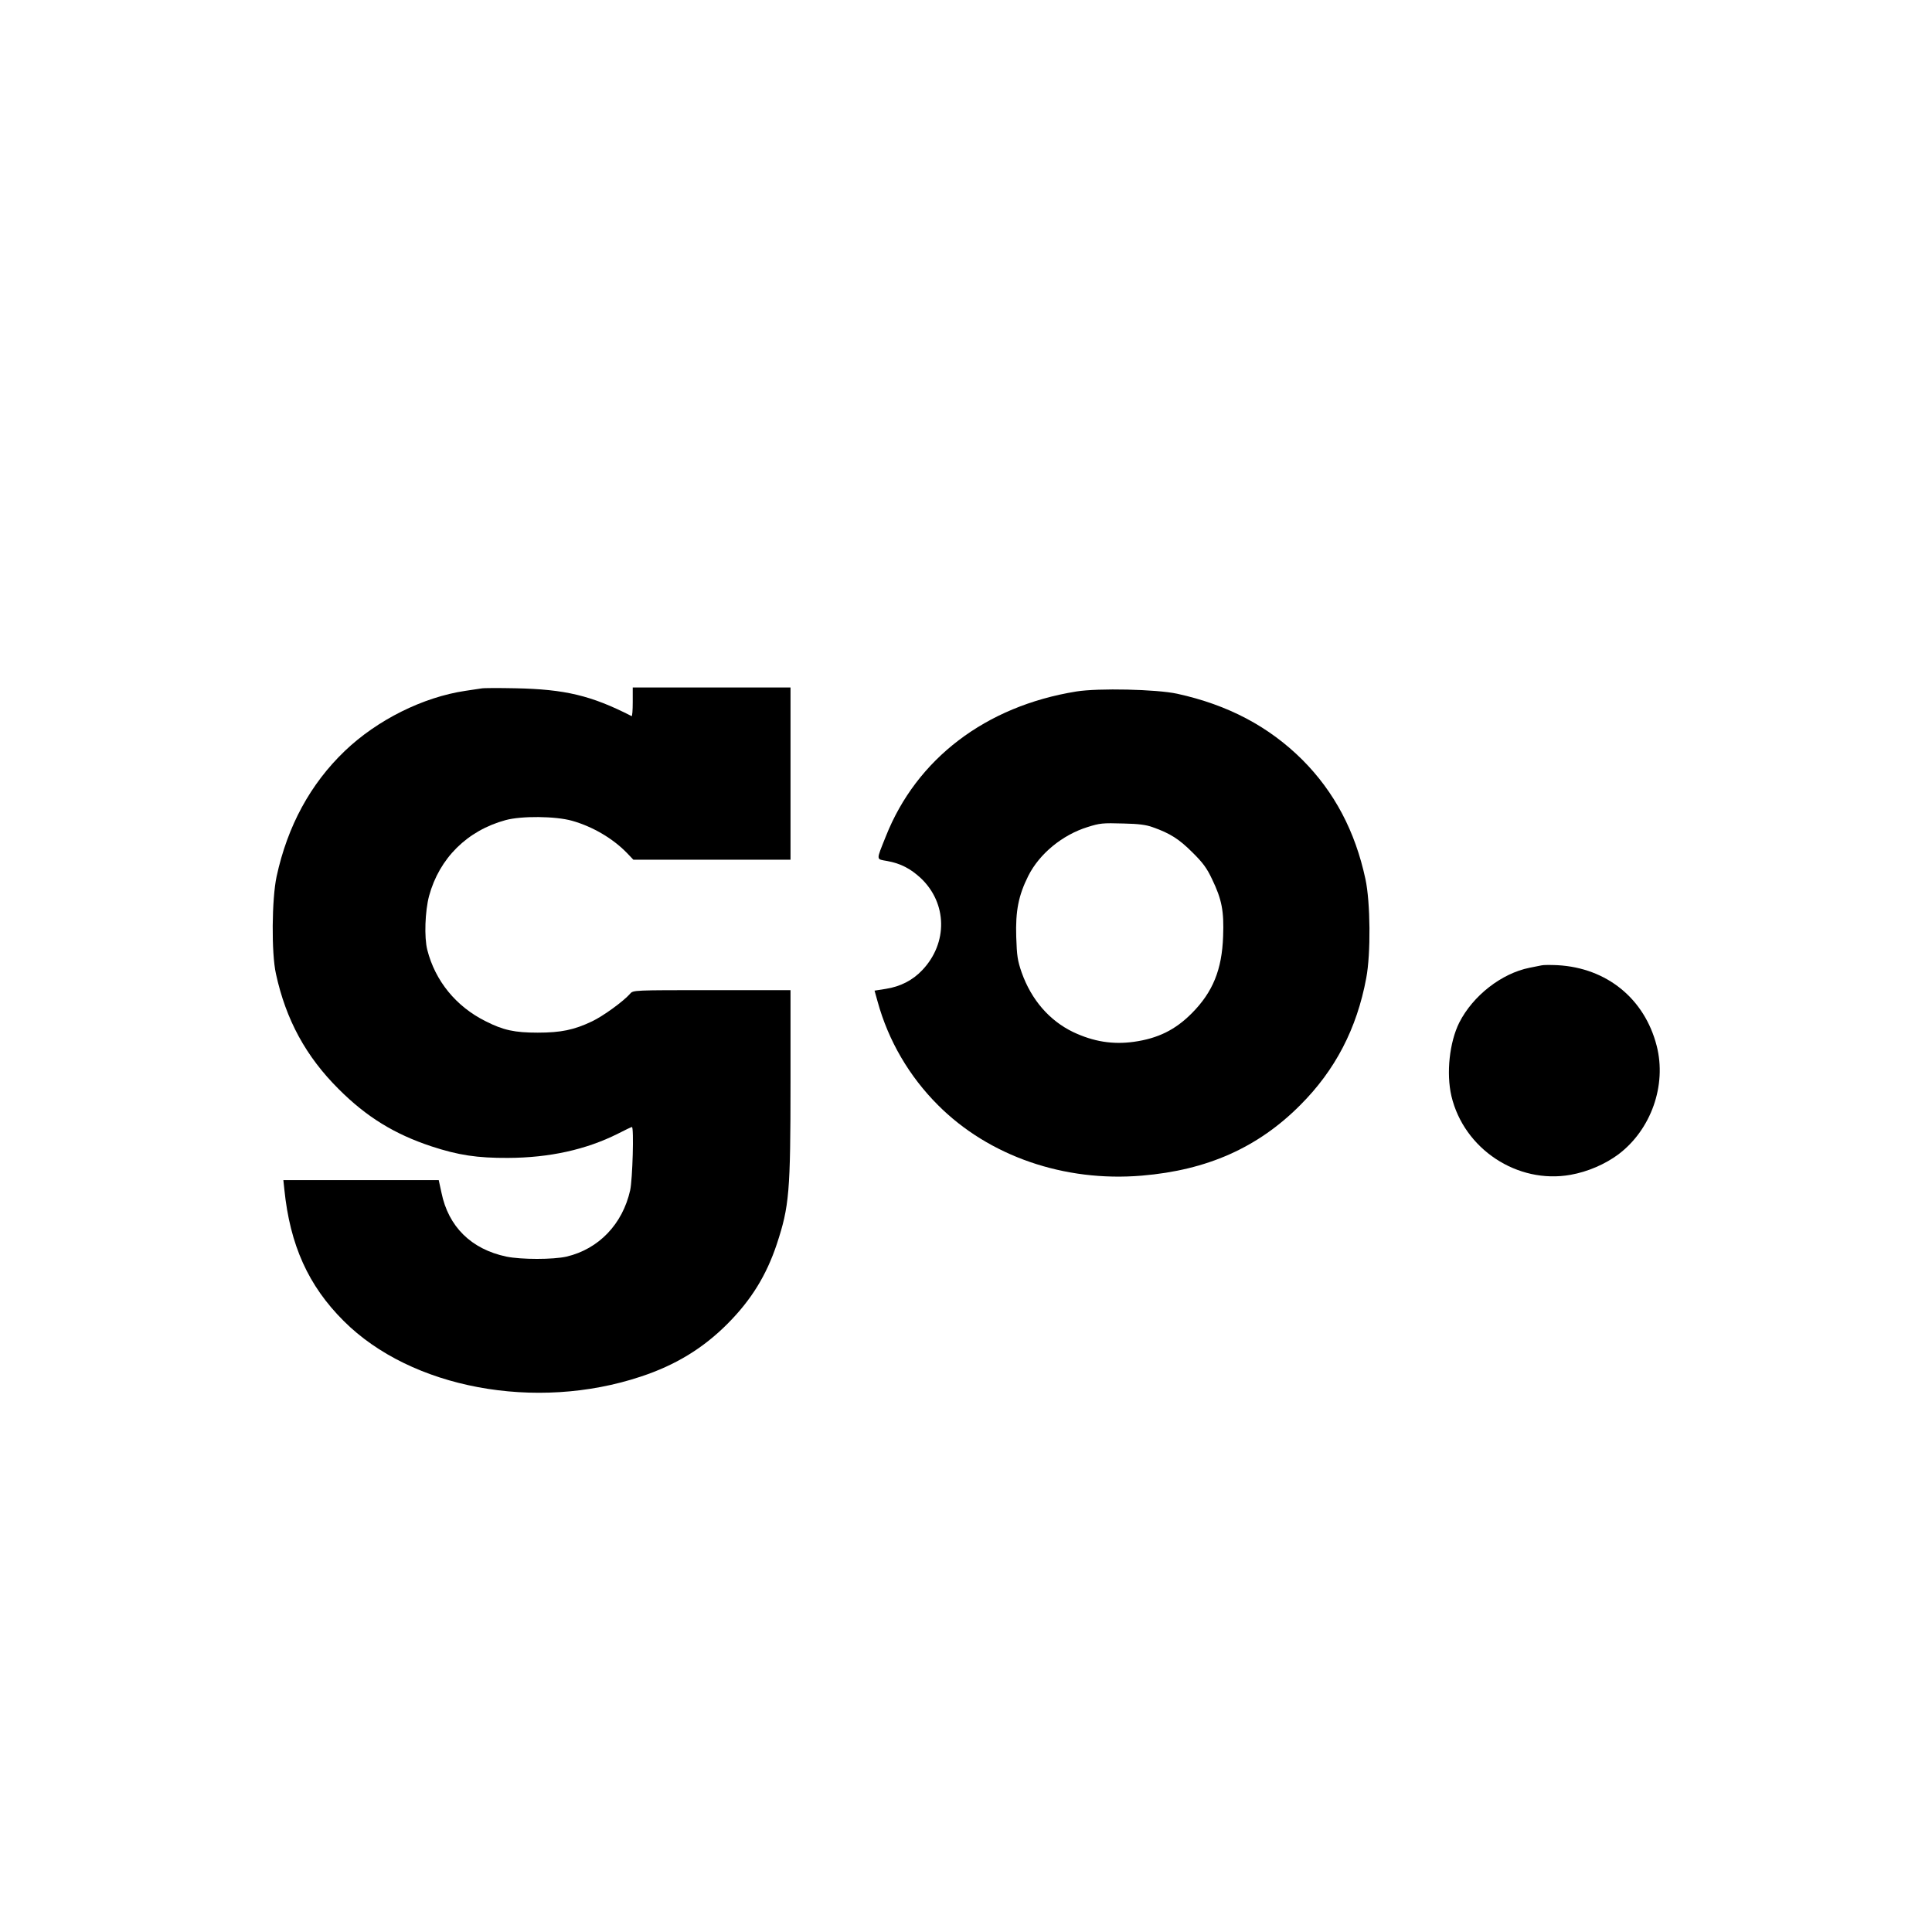 <?xml version="1.0" standalone="no"?>
<!DOCTYPE svg PUBLIC "-//W3C//DTD SVG 20010904//EN"
 "http://www.w3.org/TR/2001/REC-SVG-20010904/DTD/svg10.dtd">
<svg version="1.0" xmlns="http://www.w3.org/2000/svg"
 width="1200pt" height="1200pt" viewBox="0 0 1200 1200"
 preserveAspectRatio="xMidYMid meet">
<g transform="translate(0,1200) scale(0.1,-0.1)"
fill="#000000" stroke="none">
<path d="M2990 7724 c-14 -2 -59 -9 -100 -15 -262 -39 -546 -180 -748 -373
-214 -205 -356 -466 -424 -780 -30 -139 -33 -476 -4 -605 62 -285 186 -513
390 -716 173 -173 346 -279 575 -355 167 -55 285 -73 476 -72 257 1 485 51
684 151 44 23 83 41 86 41 13 0 4 -325 -11 -393 -47 -210 -195 -365 -395 -412
-83 -19 -282 -19 -374 0 -218 46 -360 186 -403 397 l-17 78 -482 0 -483 0 6
-57 c35 -346 149 -599 369 -818 418 -418 1192 -563 1846 -345 215 71 387 176
539 329 146 147 240 299 305 494 77 234 85 320 85 1010 l0 567 -488 0 c-488 0
-489 0 -508 -22 -42 -48 -169 -140 -237 -172 -111 -53 -193 -70 -337 -70 -143
0 -214 15 -324 71 -183 91 -313 250 -362 443 -20 78 -14 241 11 335 64 235
237 406 475 471 99 27 310 25 413 -4 128 -36 254 -110 342 -201 l39 -41 488 0
488 0 0 535 0 535 -490 0 -490 0 0 -91 c0 -50 -3 -89 -7 -87 -250 128 -414
167 -723 173 -102 2 -196 2 -210 -1z"/>
<path d="M6685 7705 c-563 -91 -992 -418 -1183 -900 -61 -153 -62 -140 9 -153
83 -15 144 -47 208 -106 165 -156 169 -403 10 -571 -60 -64 -137 -103 -227
-117 l-70 -11 19 -68 c67 -244 197 -465 375 -643 316 -317 785 -479 1267 -438
405 34 720 174 982 437 218 217 353 477 411 790 29 152 26 472 -5 615 -64 298
-193 541 -391 740 -209 208 -463 342 -778 411 -129 28 -490 36 -627 14z m475
-843 c108 -38 164 -74 246 -156 65 -64 90 -98 122 -166 61 -126 75 -199 69
-355 -7 -208 -64 -347 -194 -478 -103 -104 -211 -157 -361 -178 -131 -18 -250
1 -377 61 -147 71 -259 200 -319 369 -26 75 -30 103 -34 222 -5 161 14 257 75
379 69 137 211 254 368 303 77 24 91 26 225 22 93 -2 139 -8 180 -23z"/>
<path d="M9575 6004 c-11 -2 -45 -9 -75 -15 -174 -35 -351 -173 -436 -340 -61
-122 -82 -315 -49 -457 78 -329 410 -548 740 -489 107 19 215 66 297 127 203
153 301 429 238 674 -75 293 -310 484 -615 501 -44 2 -89 2 -100 -1z"/>
</g>
</svg>
